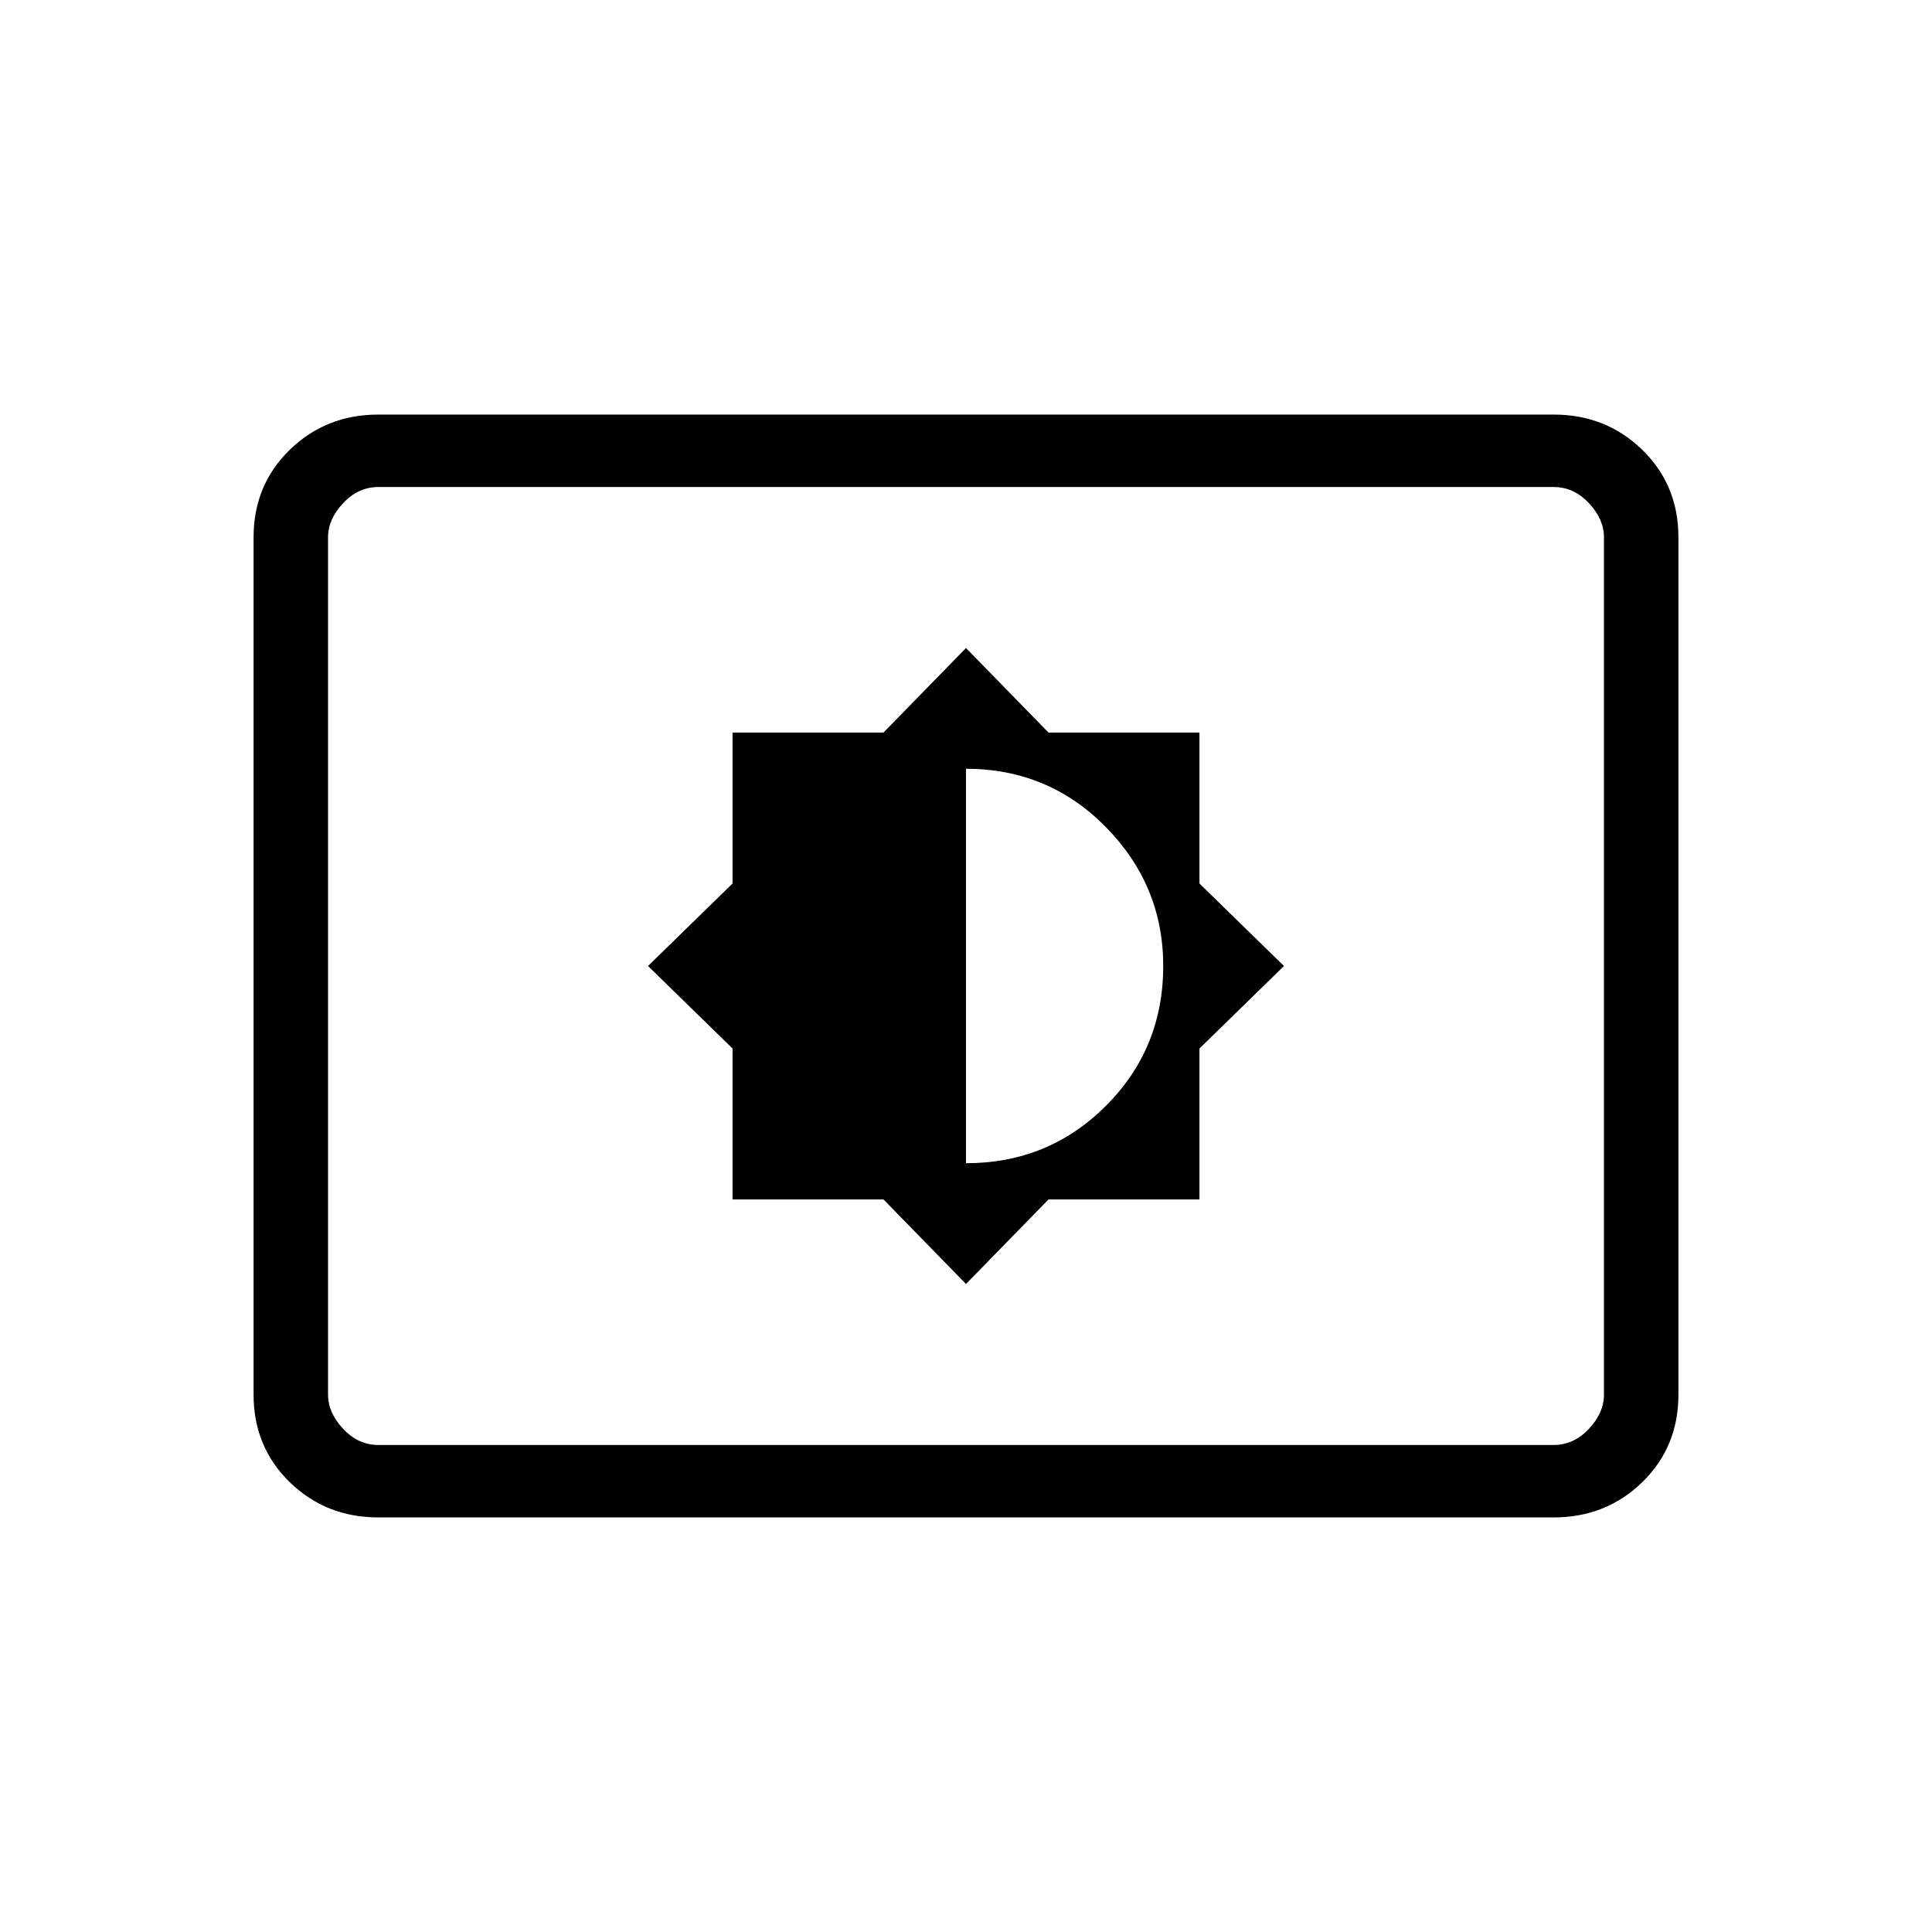 <svg xmlns="http://www.w3.org/2000/svg" height="24" width="24"><path d="m12 15.95 1.025-1.05H14.9v-1.875L15.95 12l-1.05-1.025V9.1h-1.875L12 8.05 10.975 9.1H9.1v1.875L8.05 12l1.05 1.025V14.9h1.875Zm0-1.5v-4.9q1.025 0 1.738.725.712.725.712 1.725 0 1.025-.712 1.737-.713.713-1.738.713Zm-7.3 4.4q-.65 0-1.1-.437-.45-.438-.45-1.088V6.675q0-.65.45-1.088.45-.437 1.1-.437h14.6q.65 0 1.1.437.45.438.45 1.088v10.65q0 .65-.45 1.088-.45.437-1.1.437Zm0-.9h14.6q.25 0 .438-.2.187-.2.187-.425V6.675q0-.225-.187-.425-.188-.2-.438-.2H4.7q-.25 0-.437.2-.188.2-.188.425v10.65q0 .225.188.425.187.2.437.2Zm-.625 0V6.05v11.9Z"/></svg>